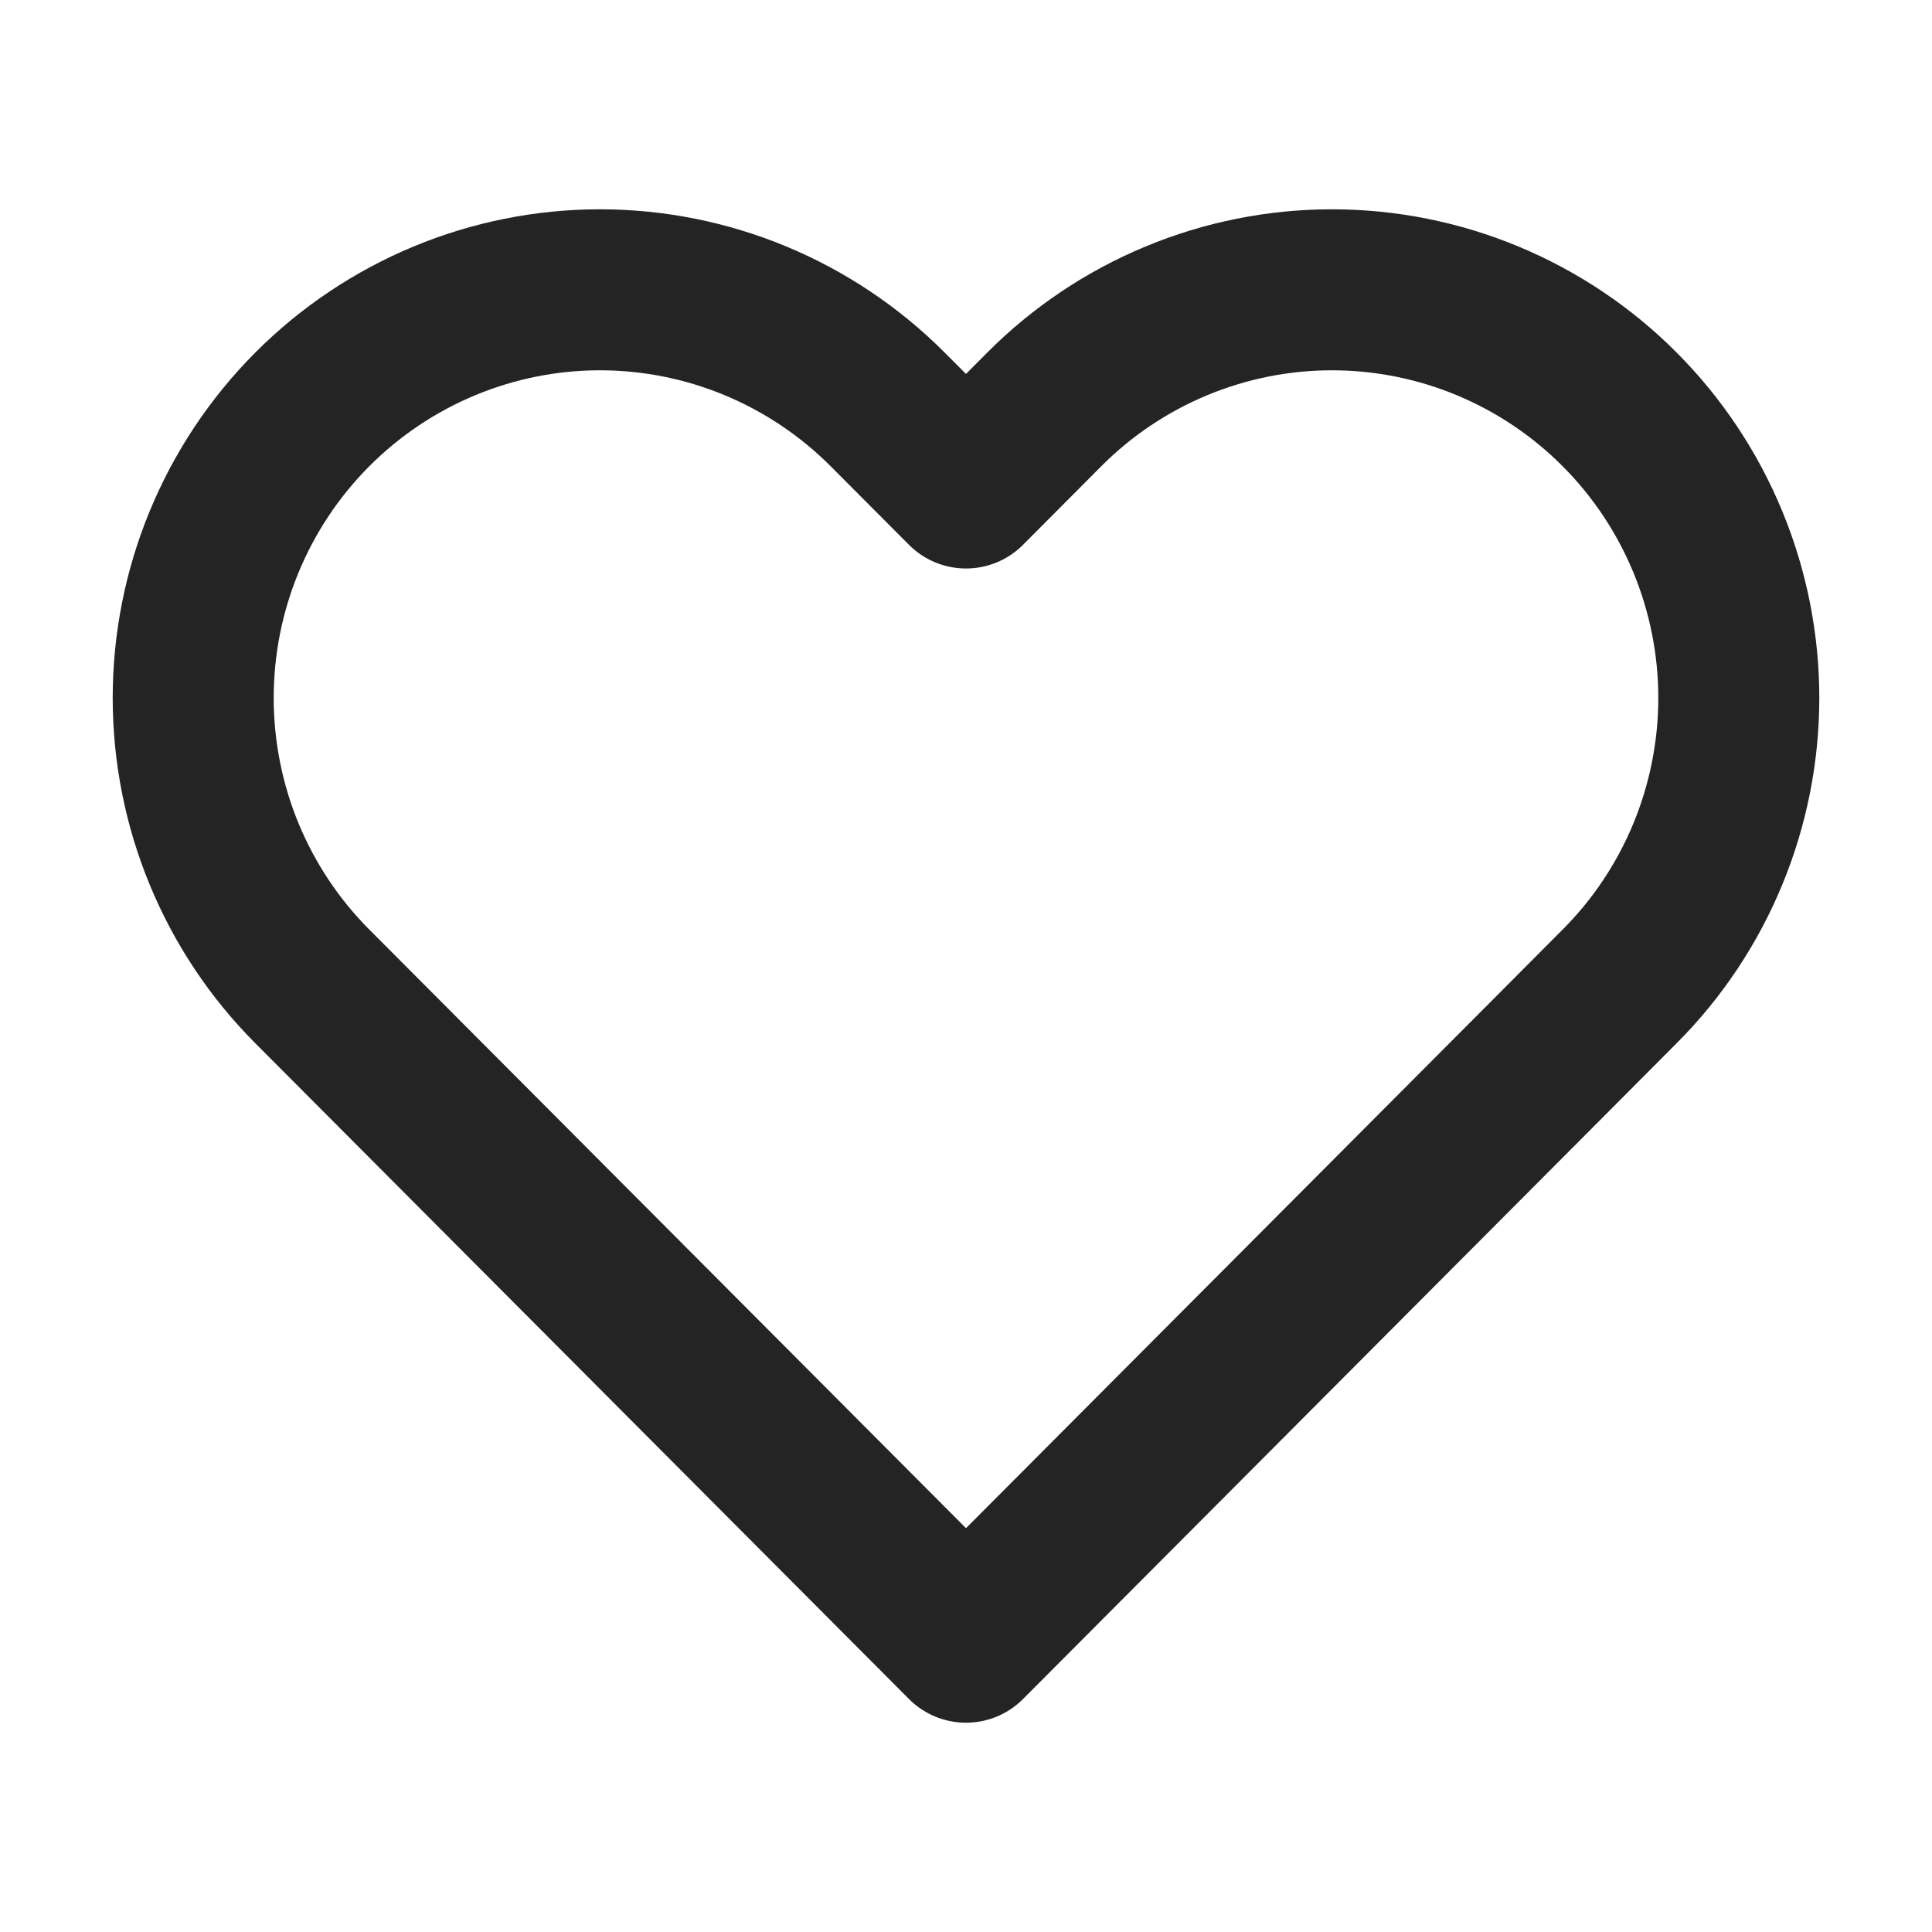 <svg width="24" height="24" viewBox="0 0 24 24" fill="none" xmlns="http://www.w3.org/2000/svg">
<path d="M20.119 5.085C19.65 4.614 19.093 4.241 18.48 3.986C17.867 3.731 17.21 3.6 16.546 3.6C15.883 3.6 15.226 3.731 14.613 3.986C13.999 4.241 13.442 4.614 12.973 5.085L12 6.062L11.026 5.085C10.078 4.135 8.793 3.6 7.453 3.6C6.113 3.6 4.828 4.135 3.88 5.085C2.932 6.036 2.4 7.325 2.4 8.67C2.4 10.014 2.932 11.304 3.88 12.254L4.854 13.231L12 20.4L19.146 13.231L20.119 12.254C20.589 11.784 20.961 11.225 21.215 10.61C21.469 9.995 21.6 9.335 21.6 8.67C21.6 8.004 21.469 7.345 21.215 6.73C20.961 6.115 20.589 5.556 20.119 5.085V5.085Z" stroke="#242424" stroke-width="2" stroke-linecap="round" stroke-linejoin="round"/>
</svg>
